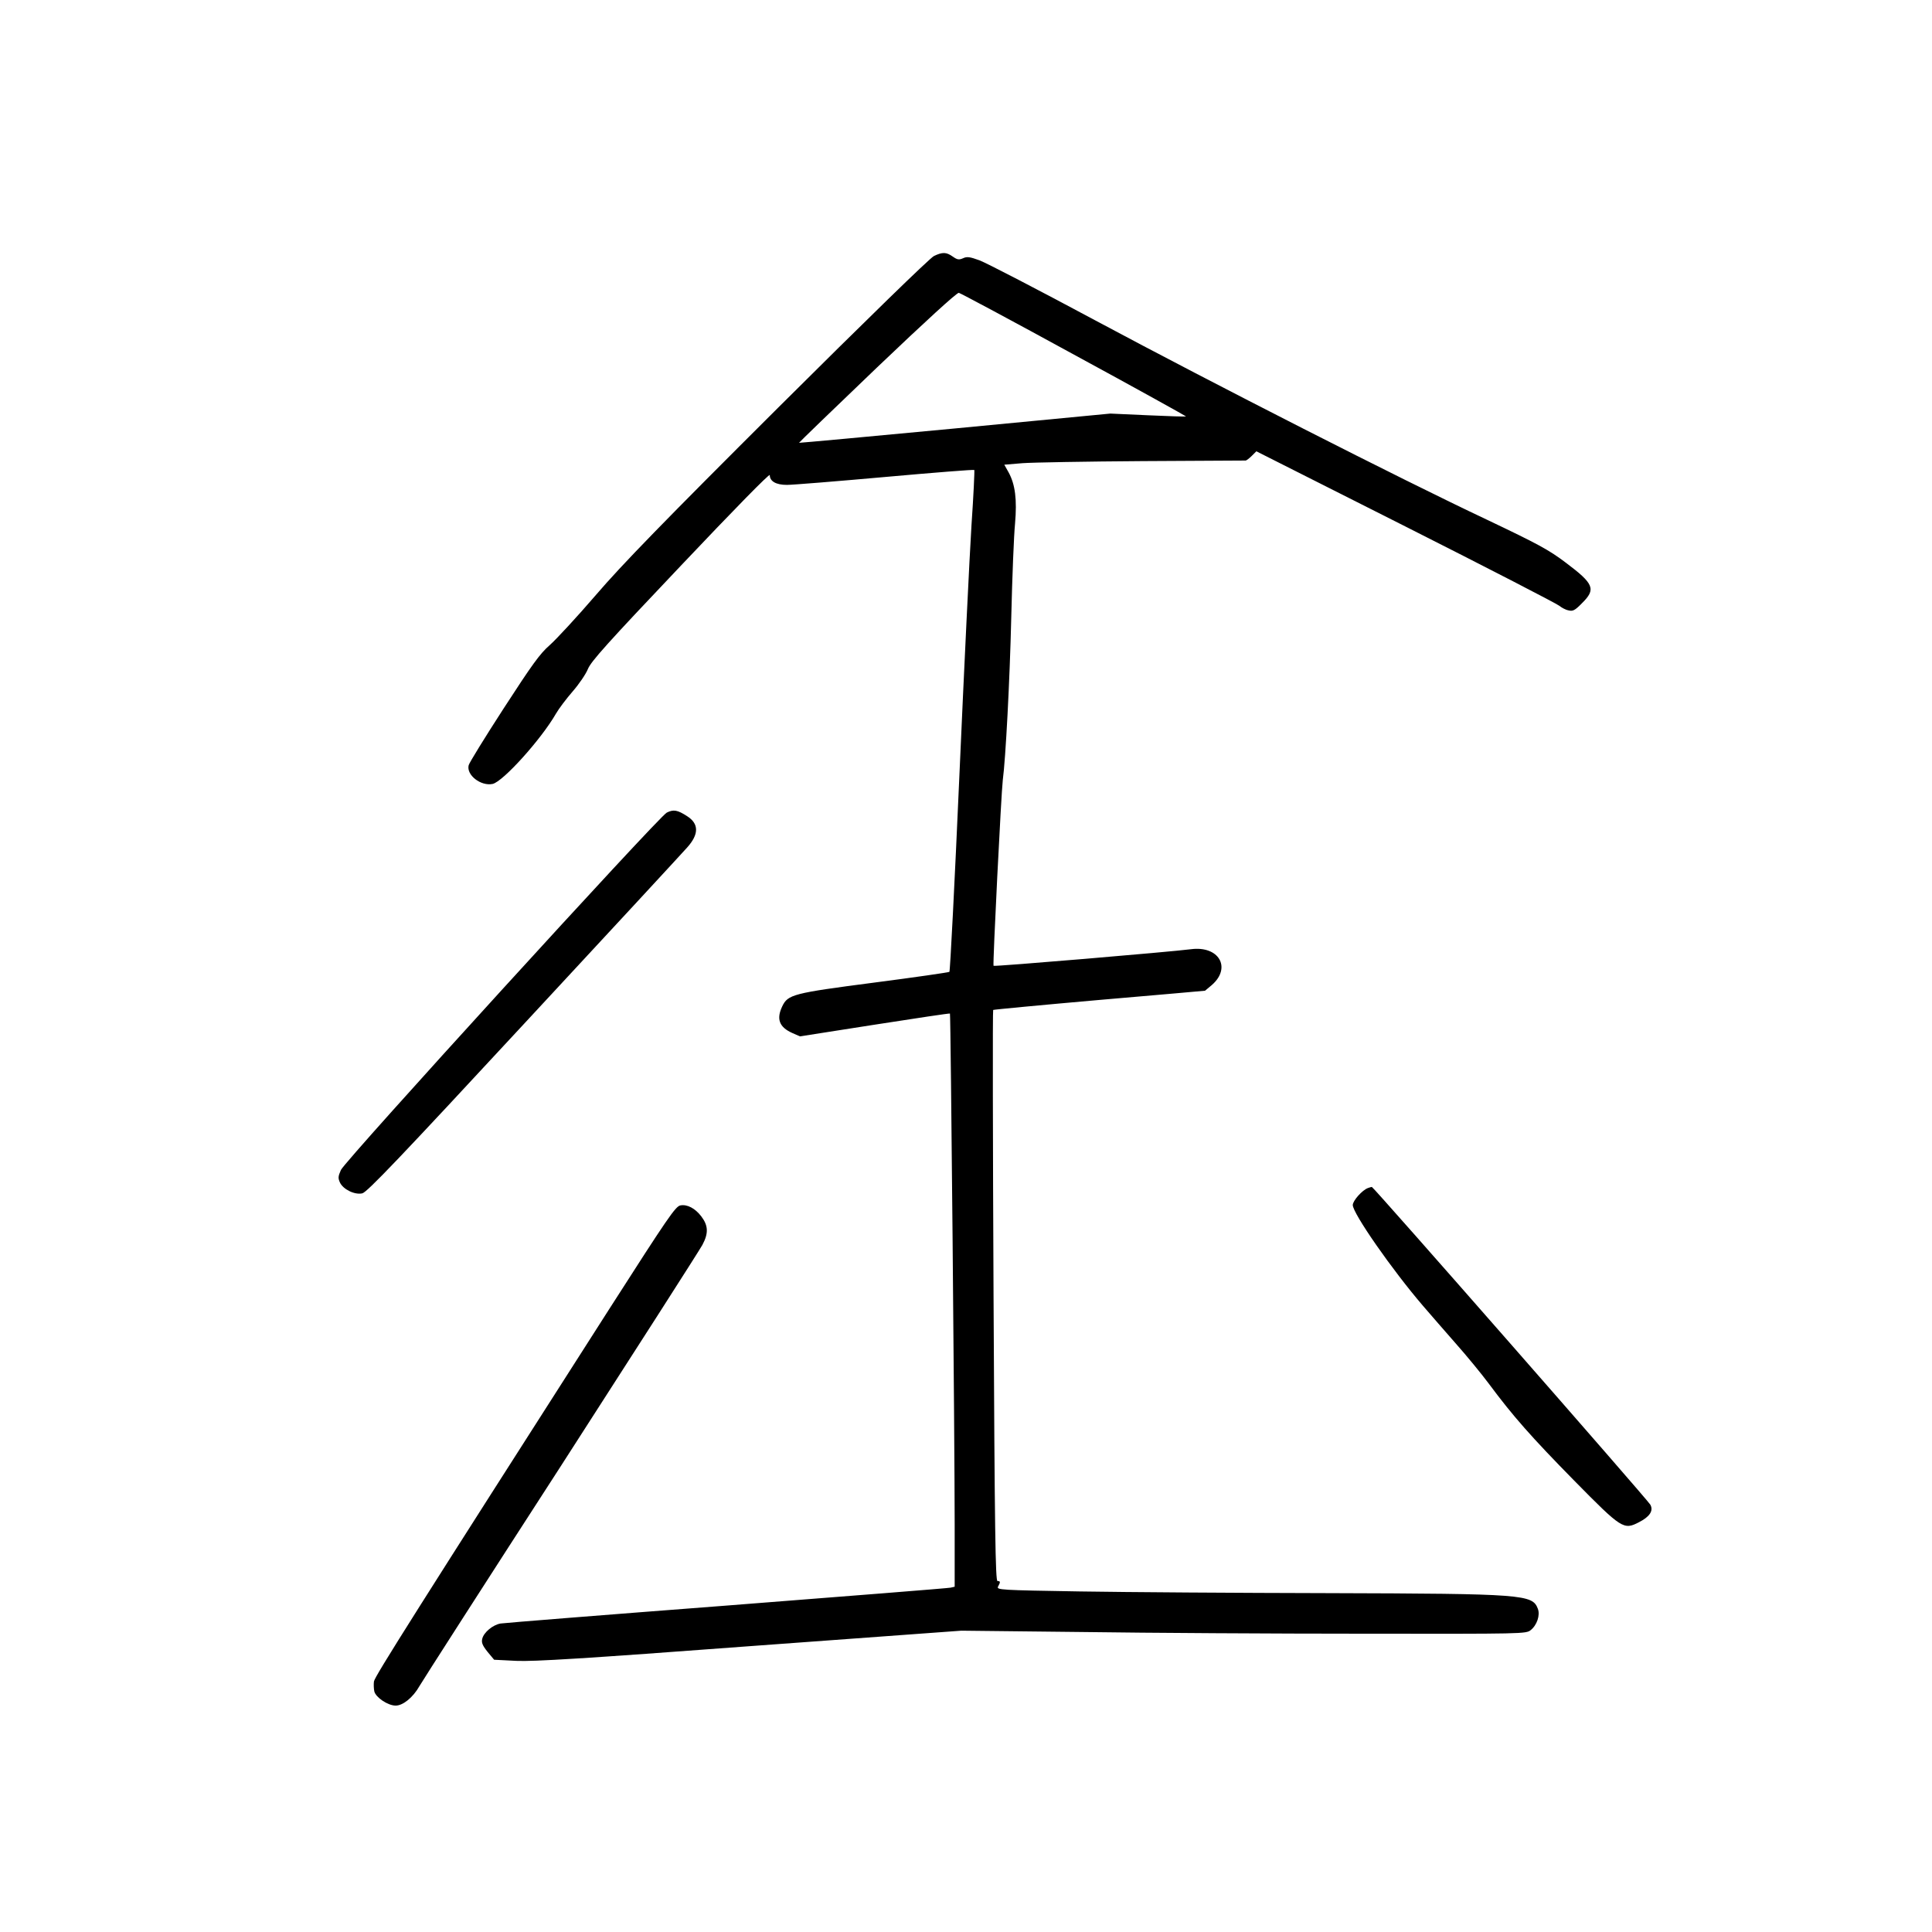 <?xml version="1.0" standalone="no"?>
<!DOCTYPE svg PUBLIC "-//W3C//DTD SVG 20010904//EN"
 "http://www.w3.org/TR/2001/REC-SVG-20010904/DTD/svg10.dtd">
<svg version="1.0" xmlns="http://www.w3.org/2000/svg"
 width="1024pt" height="1024pt" viewBox="0 0 1024 1024"
 preserveAspectRatio="xMidYMid meet">
<g transform="translate(0,1024) scale(0.1,-0.1)"
fill="#000000" stroke="none">
<path d="M4950 8883 c-21 -10 -360 -340 -824 -802 -609 -607 -829 -833 -968
-995 -99 -115 -209 -234 -244 -265 -53 -46 -94 -104 -244 -335 -99 -153 -183
-289 -186 -302 -13 -52 65 -112 127 -99 55 12 258 237 336 373 15 26 55 79 88
117 34 39 70 92 81 119 16 40 102 136 492 547 285 301 472 492 472 481 0 -33
33 -52 91 -52 30 0 264 19 521 42 257 23 470 40 472 37 2 -2 -4 -135 -15 -294
-10 -160 -39 -756 -64 -1325 -25 -569 -49 -1037 -53 -1041 -4 -3 -183 -29
-399 -57 -430 -56 -457 -63 -487 -126 -32 -67 -16 -110 53 -141 l41 -18 396
62 c218 34 397 61 399 59 4 -4 25 -2281 25 -2705 l0 -333 -22 -5 c-13 -3 -547
-45 -1188 -95 -641 -49 -1179 -92 -1197 -95 -41 -7 -89 -47 -97 -81 -5 -20 1
-35 28 -69 l35 -42 118 -6 c93 -4 358 12 1238 78 l1120 82 640 -7 c352 -5
1025 -9 1496 -9 844 -1 857 -1 882 19 33 26 51 79 38 113 -29 76 -70 80 -1111
83 -481 1 -1074 5 -1317 9 -423 7 -442 8 -433 26 13 24 13 29 -3 29 -11 0 -15
260 -21 1511 -4 831 -5 1514 -2 1516 2 2 255 26 562 53 308 26 560 49 561 49
1 1 18 15 37 31 104 92 36 208 -111 189 -107 -14 -1043 -93 -1047 -88 -5 5 41
921 49 984 15 113 37 523 45 865 5 212 14 435 20 495 11 127 1 207 -34 271
l-23 41 96 8 c53 4 339 9 636 11 297 2 544 3 548 3 4 1 19 12 32 25 l24 24
793 -400 c436 -220 802 -409 813 -419 11 -9 32 -21 48 -24 23 -6 34 -1 72 38
75 74 64 102 -85 214 -91 69 -147 99 -420 229 -458 216 -1442 717 -2075 1056
-302 162 -578 305 -613 318 -52 19 -67 21 -88 11 -21 -9 -30 -8 -54 9 -34 24
-54 25 -100 3z m743 -523 c328 -178 594 -326 593 -327 -2 -2 -92 1 -202 6
l-199 9 -825 -79 c-453 -43 -825 -77 -825 -76 -1 1 185 181 414 400 257 245
422 396 433 395 9 -2 284 -149 611 -328z"/>
<path d="M3534 5933 c-42 -21 -1704 -1843 -1727 -1894 -15 -34 -16 -43 -5 -67
17 -36 78 -66 118 -57 25 5 202 191 858 899 455 490 844 911 864 934 63 70 63
126 0 166 -51 33 -72 37 -108 19z"/>
<path d="M7250 3943 c-30 -11 -80 -67 -80 -90 0 -44 208 -343 372 -534 40 -47
119 -137 174 -200 56 -63 135 -159 176 -214 127 -171 225 -282 452 -513 252
-256 262 -262 343 -220 57 29 78 61 60 93 -16 28 -1468 1685 -1476 1684 -3 0
-13 -3 -21 -6z"/>
<path d="M3606 3851 c-26 -5 -68 -67 -378 -551 -1015 -1587 -1243 -1947 -1246
-1972 -2 -15 -1 -39 2 -53 8 -32 72 -75 113 -75 39 0 92 43 126 103 13 23 349
547 748 1164 398 618 737 1147 752 1175 33 62 31 102 -6 151 -33 43 -75 65
-111 58z"/>
</g>
</svg>
